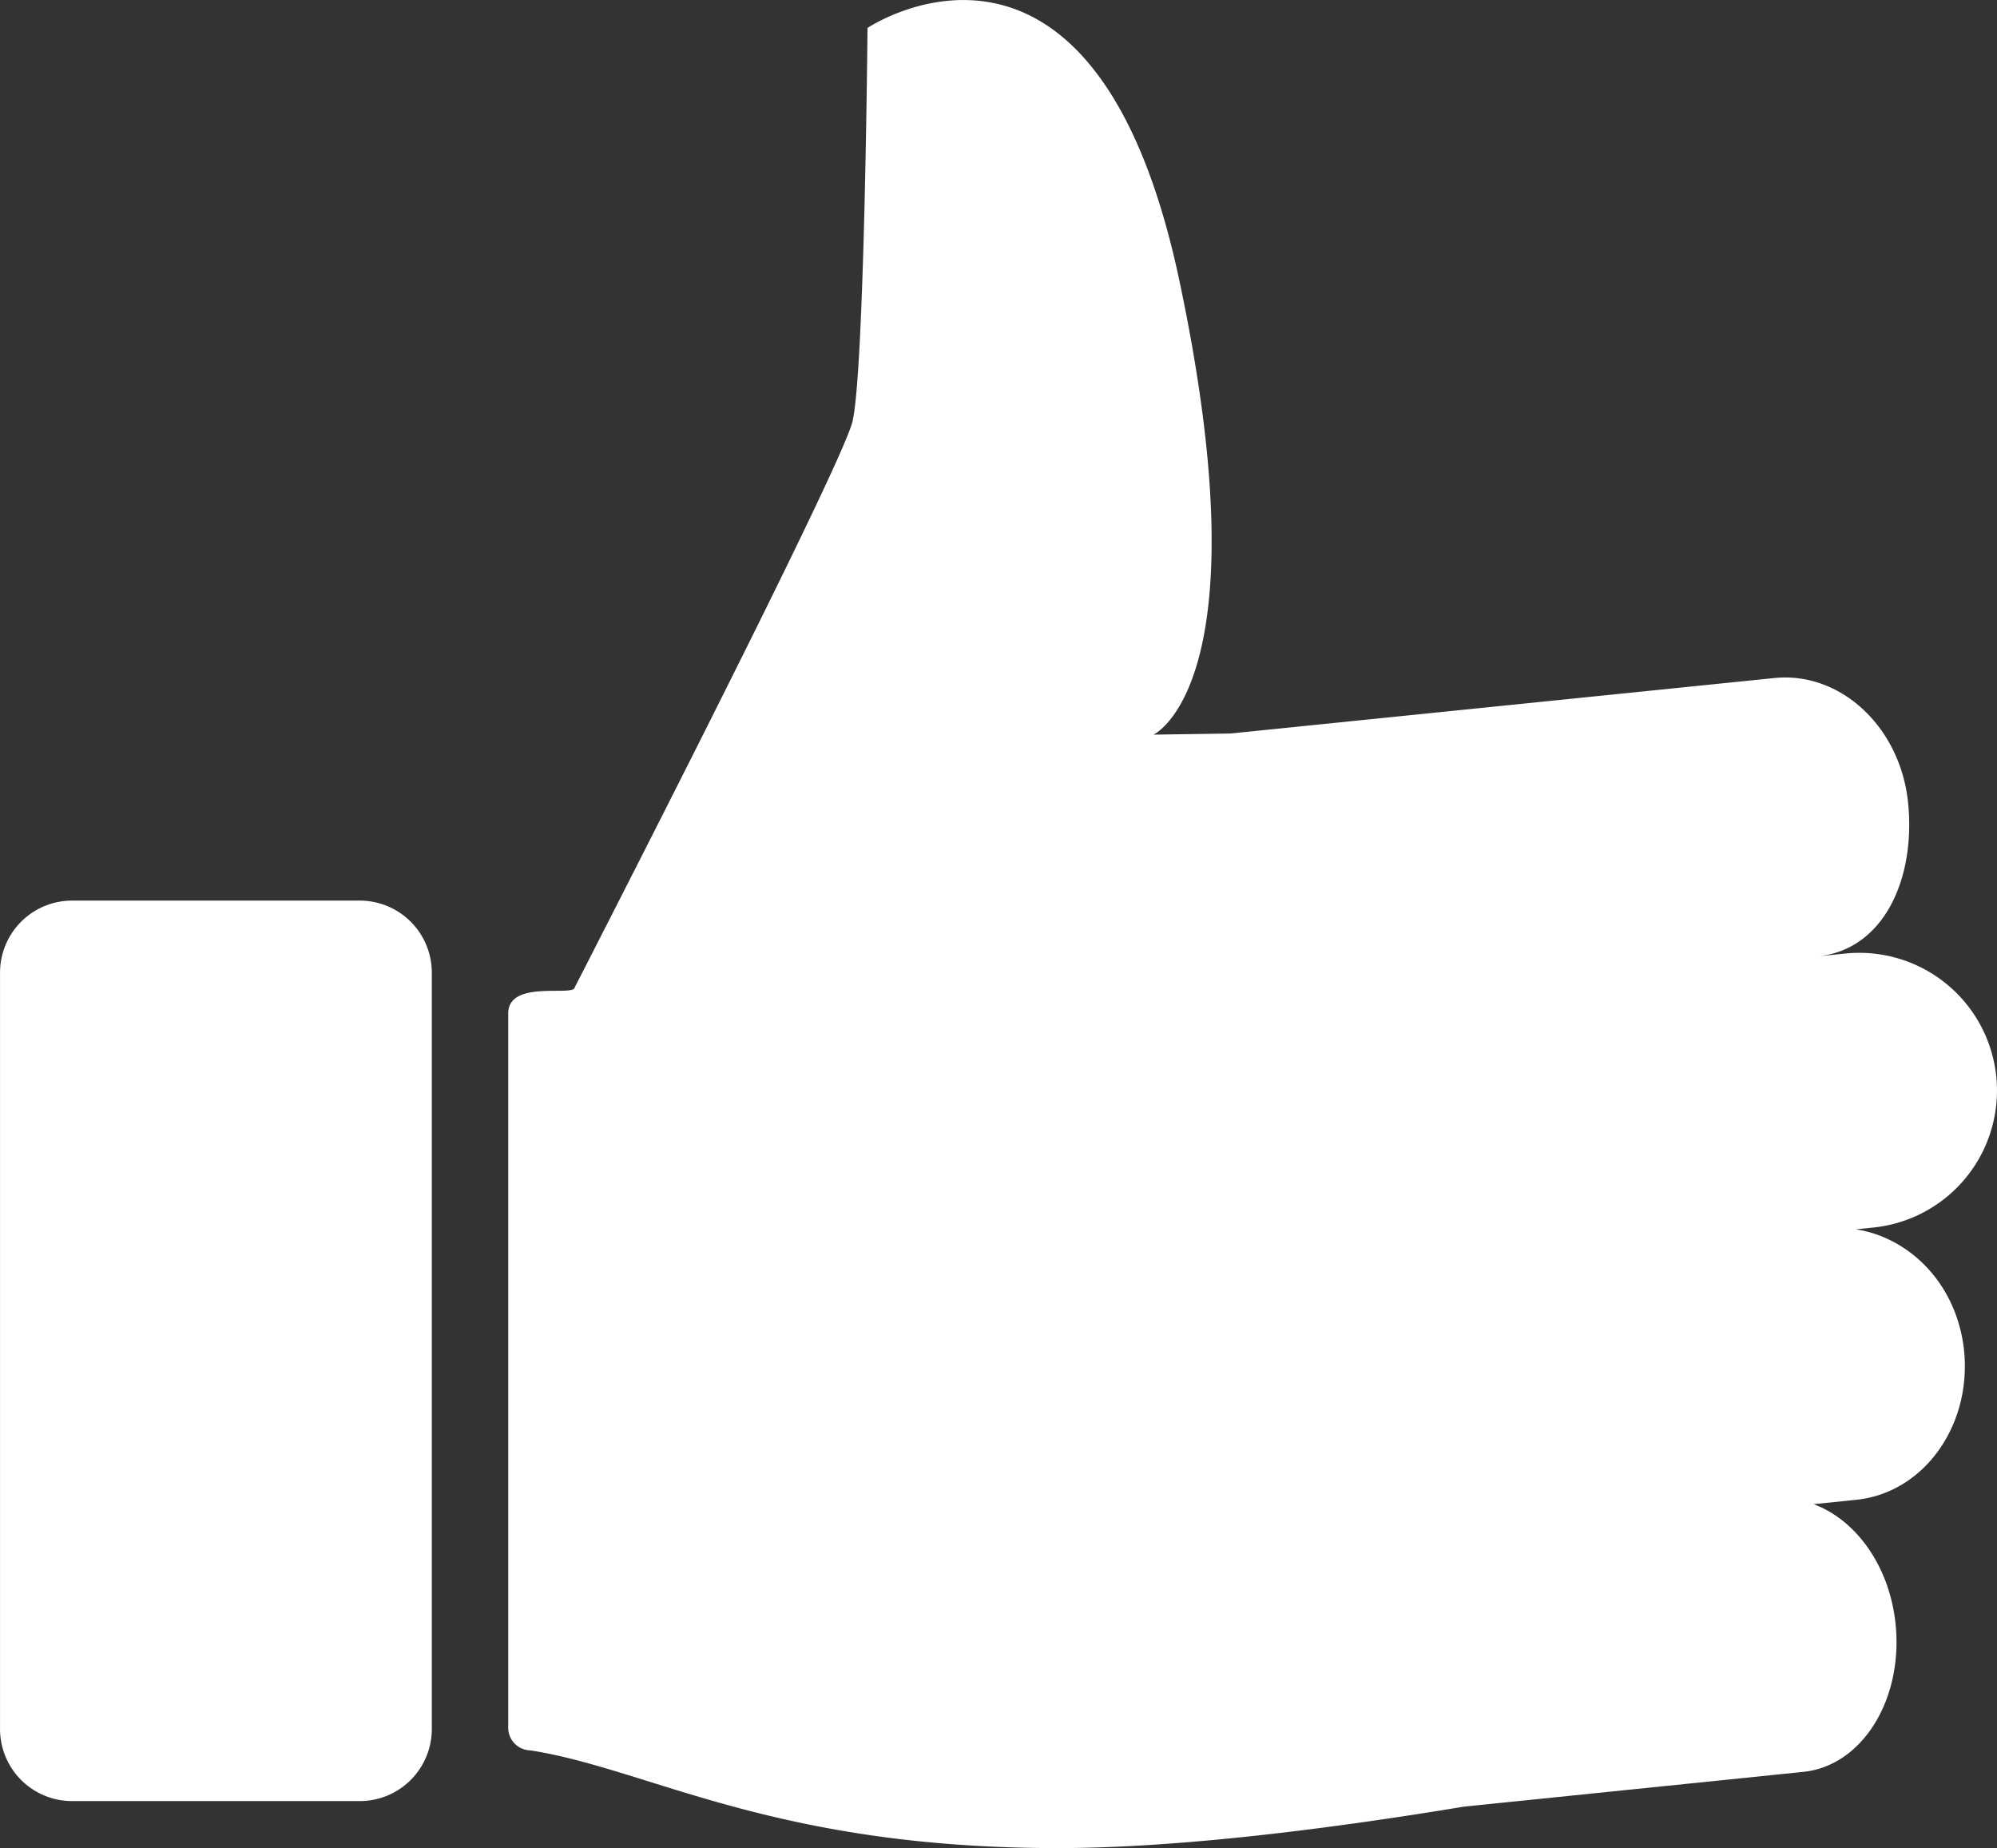 <svg id="_89e663a5-9a88-4bfb-be89-a54ff9eec3fd" data-name="89e663a5-9a88-4bfb-be89-a54ff9eec3fd" xmlns="http://www.w3.org/2000/svg" viewBox="0 0 690 638.42">
	<rect x="0" y="0" width="690" height="638.42" fill="#333333" stroke="none"/>
	<style>
		.cls-1{ 
			fill:#ffffff;
			

		}

		#popup1 {

				transform-origin:  350px 300px;
			    animation: popout 4s  infinite;
			    transition-timing-function: cubic-bezier(0.25, 0.1, 0.25, 1);
			}
			@keyframes popout {
			    0%{
			    transform:scale(0);
			 
			    }
			    15%{
			    transform:scale(0.5);
			    }
			    16%{
			    transform:scale(0.4);
			    }
			    19%{
			    transform:scale(0.5);
			    }
			    21%{
			    transform:scale(0.45);
			    }
			    22%,100%{
			    transform:scale(0.5);
			    }

			}
	</style>
	<g id="popup1">
	<path class="cls-1" id="popup" d="M353.59,506.67s3-5.75,7.82-15.26c22.25-43.53,84.61-166.13,88.09-180,4.2-16.92,5.23-136.1,5.23-136.1s78.13-52.39,107.72,87.13-8.91,157-8.91,157l26.65-.39,187.87-19.16c22.89-2.34,43.56,16.95,46.21,43.08s-8.31,50.72-31.15,53.06l-61.3,6.25h0l70.77-7.22a47.57,47.57,0,0,1,9.65,94.65h0l-6,.61c19.12,3,35,19.46,37.37,41.87,2.64,26.13-14.06,49.19-37.24,51.57l-14.75,1.51c14.57,5.37,26.29,21.33,28.33,41.49,2.64,26.13-11.64,49-32,51L660.82,789.76c-44.73,7.4-97.85,14.32-140.38,14.32-63.81,0-104.16-11.49-135.9-21.33-17.16-5.32-31.81-10.16-46.28-12.43a7.8,7.8,0,0,1-7.67-7.94c0-.11,0-.23,0-.35V515.76C330.6,503.84,353.59,510.16,353.59,506.67Z" transform="translate(-154.99 -165.66)"/>
	<path class="cls-1" id="popup" d="M279.27,476.77H179.9A24.9,24.9,0,0,0,155,501.67V762.94a24.9,24.9,0,0,0,24.91,24.9h99.38a24.9,24.9,0,0,0,24.9-24.9V501.67a24.9,24.9,0,0,0-24.91-24.9Z" transform="translate(-154.99 -165.66)"/>
</g>
</svg>